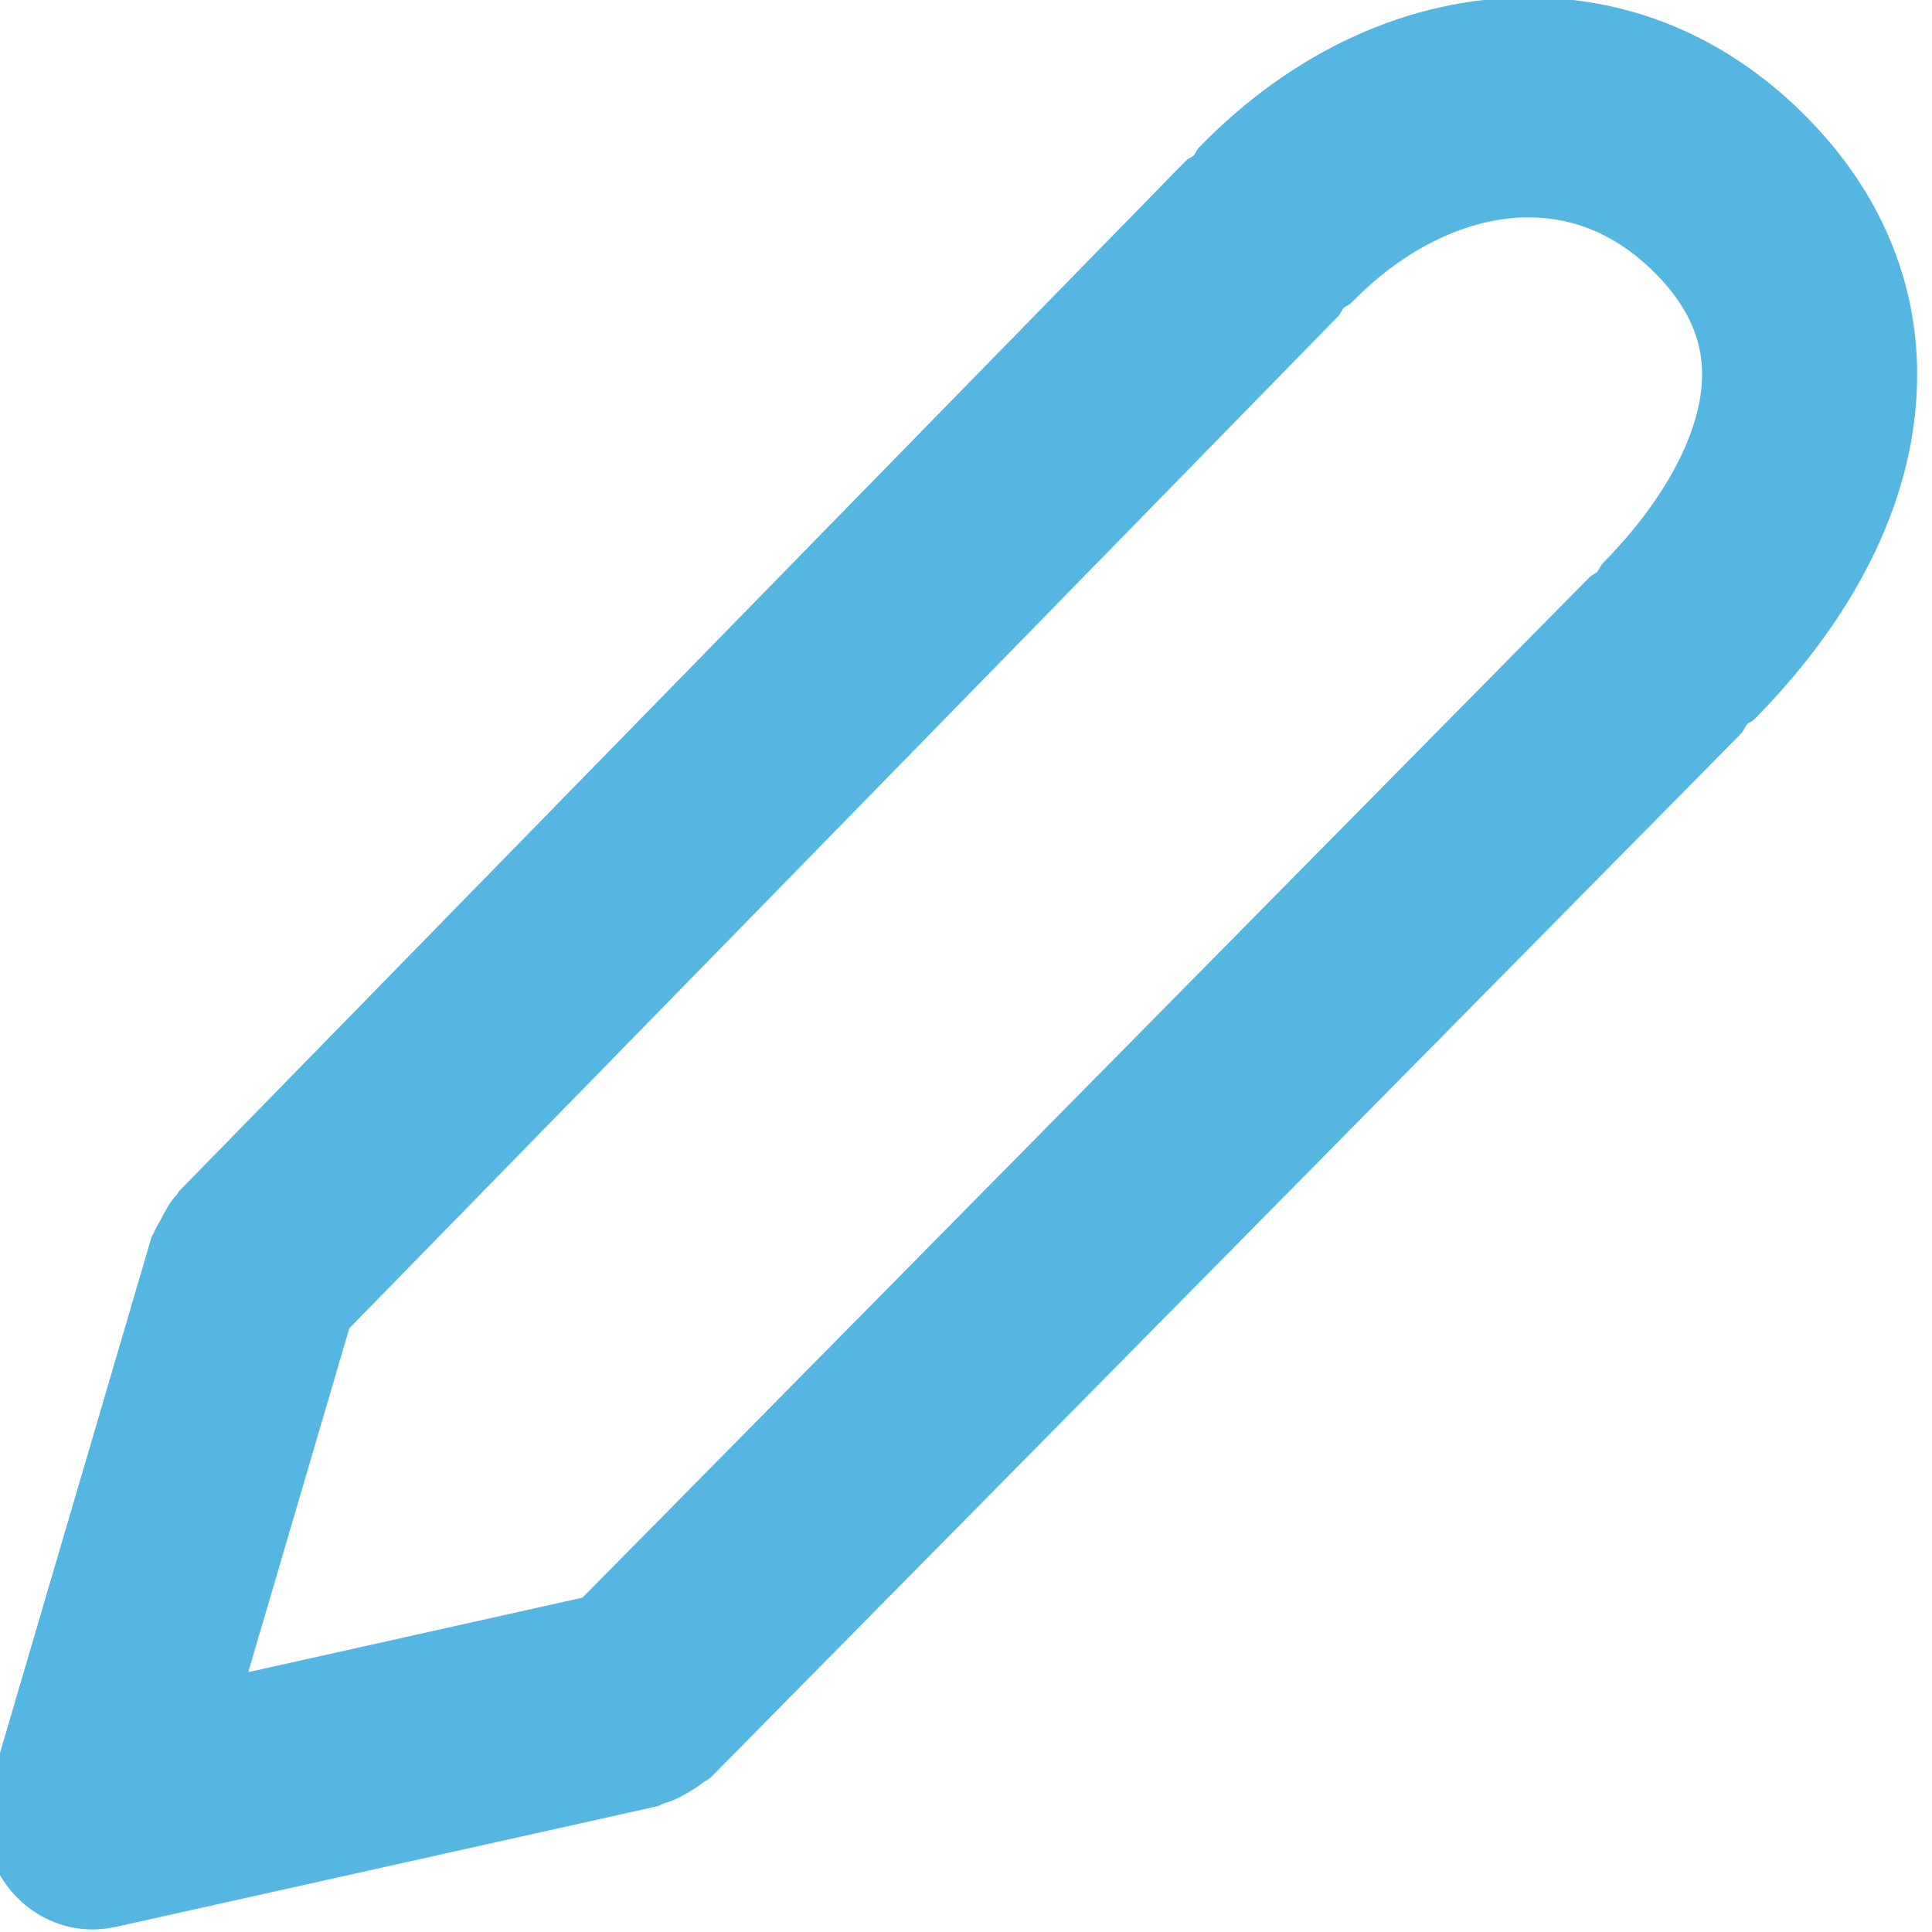 <svg viewBox="0 0 16 16" fill="none" xmlns="http://www.w3.org/2000/svg">
<path fill-rule="evenodd" clip-rule="evenodd" d="M1.254 10.248C1.259 10.229 1.273 10.217 1.279 10.198C1.293 10.162 1.316 10.13 1.334 10.095C1.372 10.021 1.412 9.949 1.467 9.89C1.472 9.884 1.474 9.875 1.48 9.868L9.822 1.33C9.842 1.311 9.867 1.304 9.887 1.287C9.905 1.265 9.912 1.238 9.933 1.218C10.71 0.419 11.677 -0.021 12.657 -0.021H12.658C13.534 -0.021 14.335 0.327 14.978 0.986C15.567 1.588 15.878 2.32 15.877 3.105C15.876 4.076 15.41 5.061 14.531 5.955C14.513 5.974 14.489 5.98 14.47 5.996C14.45 6.022 14.441 6.052 14.419 6.075L5.888 14.718C5.863 14.743 5.832 14.752 5.807 14.773C5.775 14.799 5.74 14.82 5.703 14.842C5.637 14.883 5.57 14.914 5.497 14.935C5.478 14.941 5.465 14.953 5.446 14.958L0.957 15.958C0.894 15.971 0.83 15.979 0.768 15.979C0.522 15.979 0.284 15.874 0.114 15.685C-0.1 15.45 -0.176 15.115 -0.085 14.806L1.254 10.248ZM4.824 13.231L13.165 4.779C13.183 4.761 13.207 4.753 13.227 4.737C13.245 4.713 13.254 4.685 13.275 4.663C13.796 4.134 14.095 3.565 14.096 3.102C14.097 2.805 13.973 2.534 13.719 2.274C13.412 1.96 13.055 1.8 12.658 1.8H12.657C12.163 1.8 11.63 2.056 11.195 2.504C11.175 2.525 11.148 2.533 11.126 2.551C11.109 2.573 11.101 2.6 11.082 2.619L2.893 11L2.056 13.848L4.824 13.231Z" fill="#55B6E2"/>
</svg>

